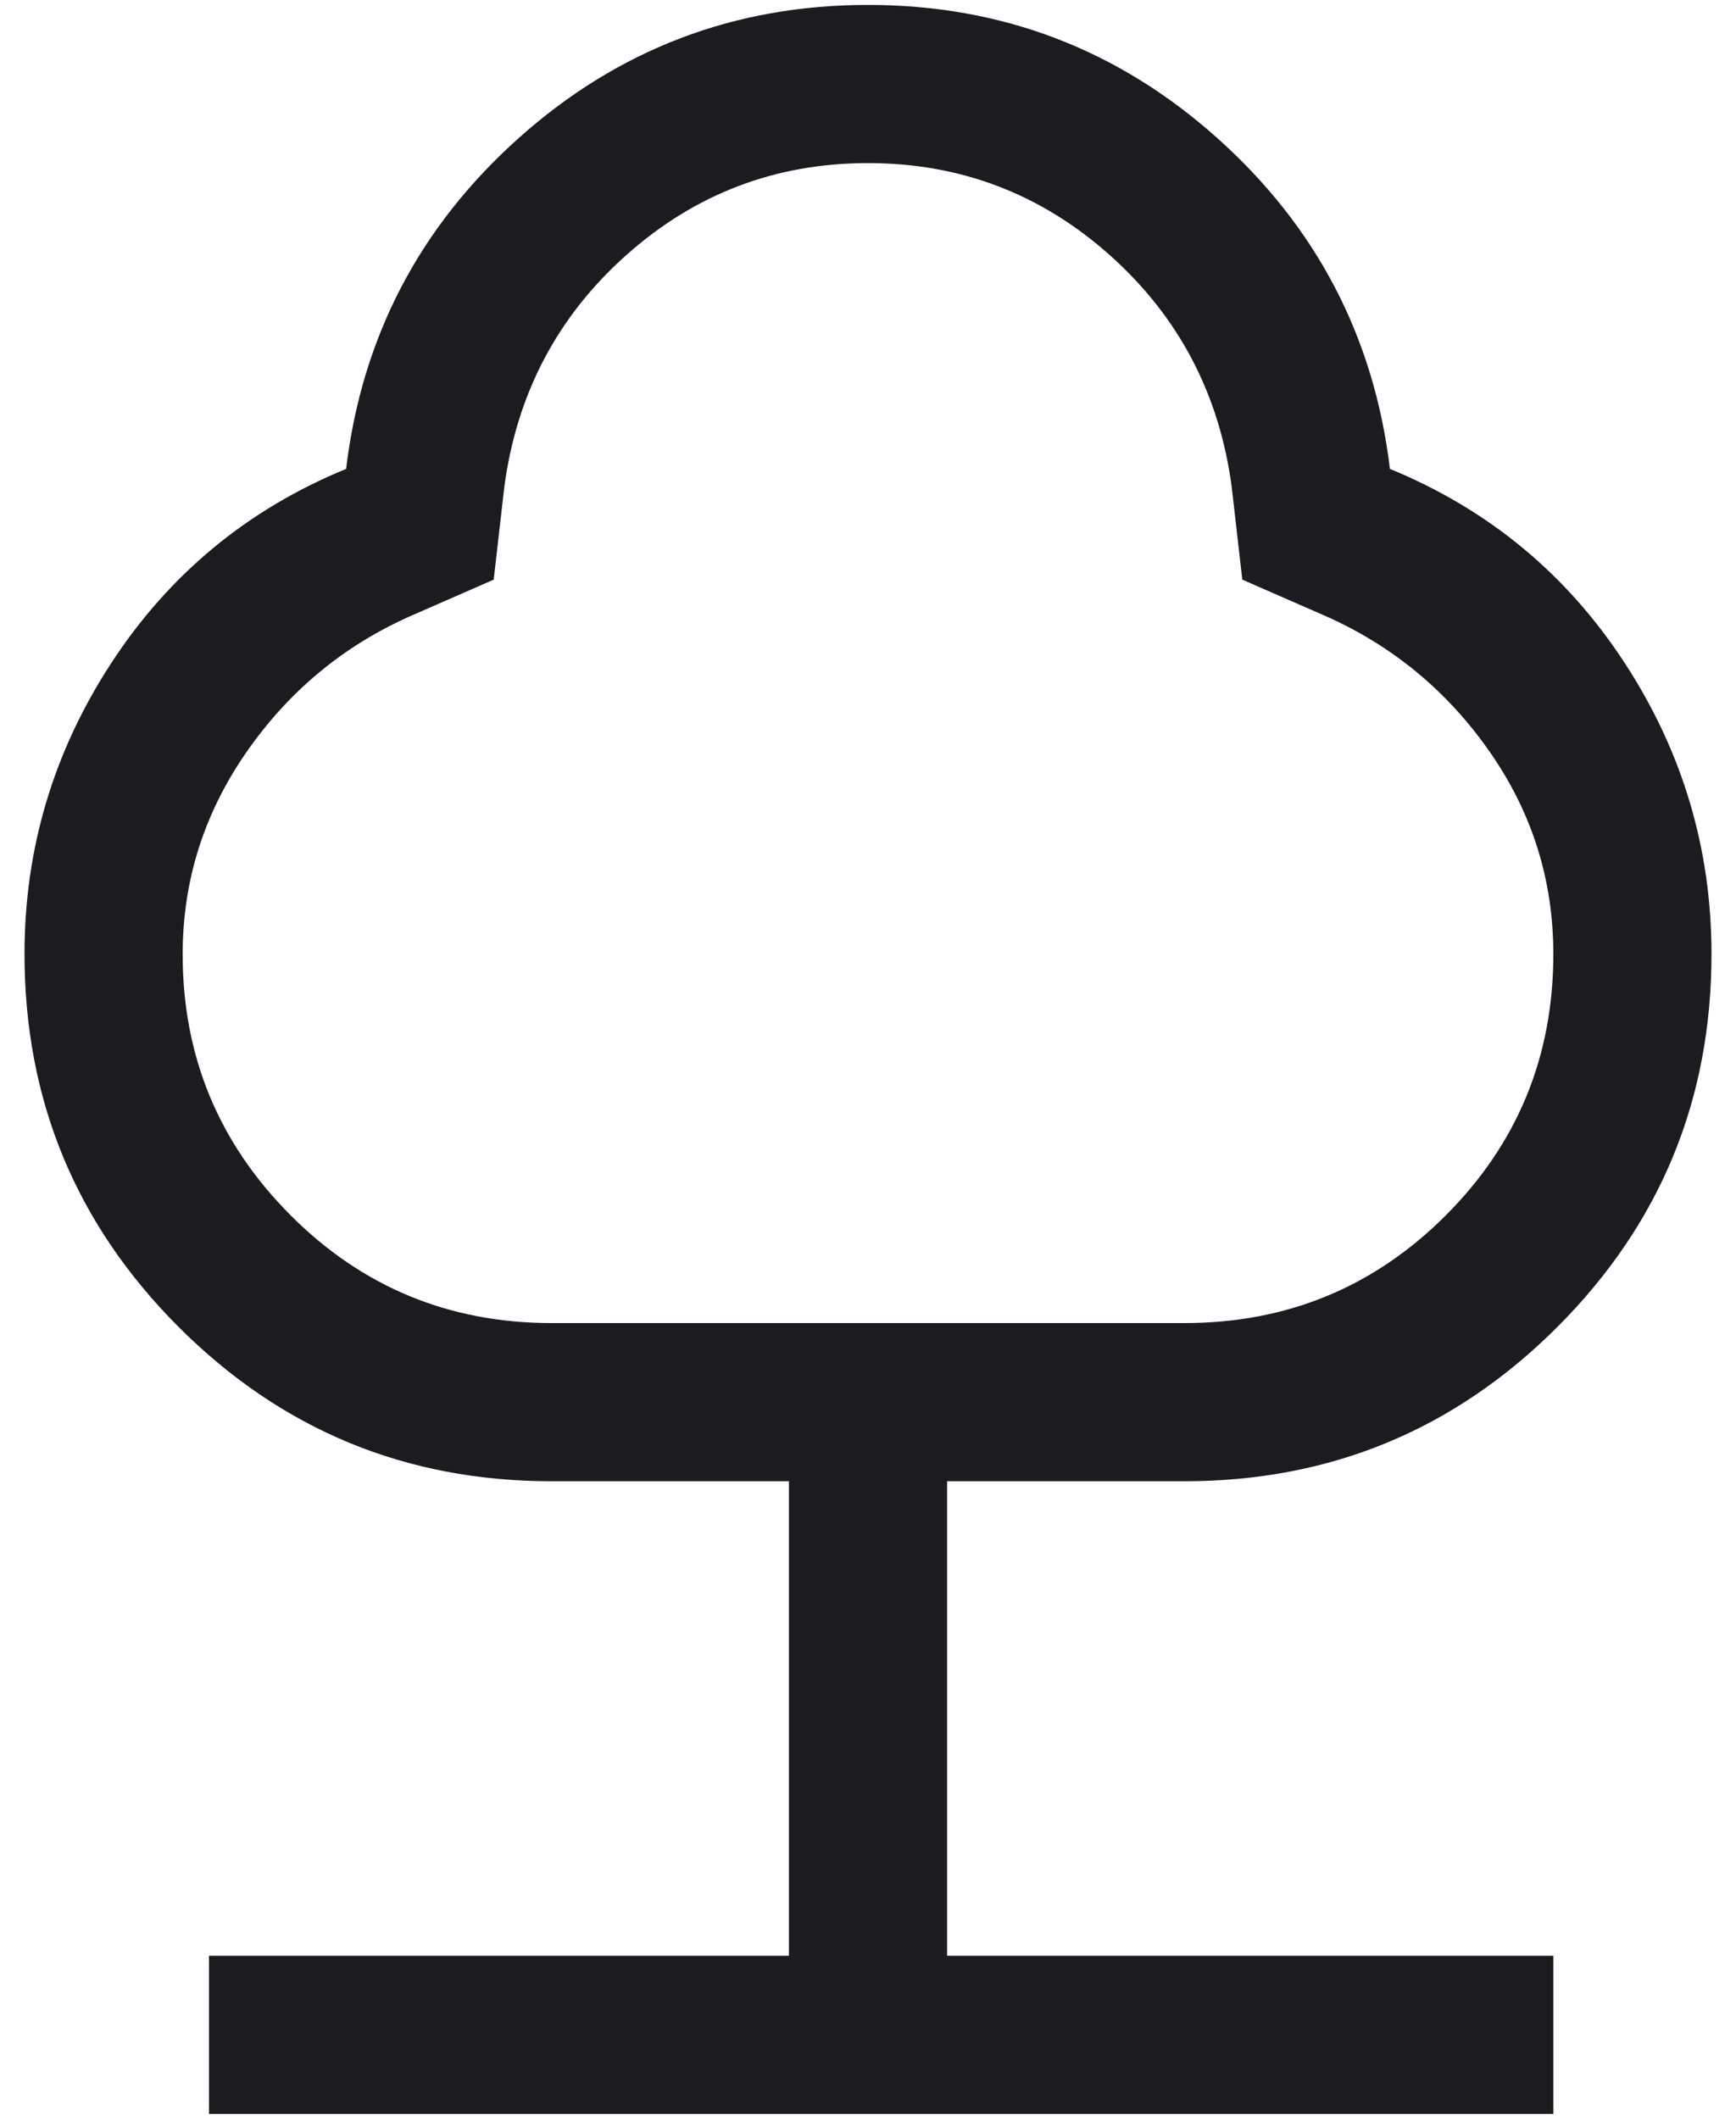 <svg width="59" height="72" viewBox="0 0 59 72" fill="none" xmlns="http://www.w3.org/2000/svg">
<path d="M7.104 71.833V66.458H26.813V50.333H18.75C13.793 50.333 9.568 48.587 6.074 45.093C2.58 41.599 0.833 37.374 0.833 32.417C0.833 28.833 1.819 25.534 3.79 22.518C5.761 19.502 8.418 17.307 11.763 15.933C12.3 11.454 14.256 7.707 17.63 4.691C21.005 1.675 24.961 0.167 29.5 0.167C34.039 0.167 37.996 1.675 41.37 4.691C44.744 7.707 46.7 11.454 47.238 15.933C50.582 17.307 53.24 19.502 55.211 22.518C57.181 25.534 58.167 28.833 58.167 32.417C58.167 37.374 56.42 41.599 52.926 45.093C49.432 48.587 45.207 50.333 40.25 50.333H32.188V66.458H52.792V71.833H7.104ZM18.75 44.958H40.25C43.734 44.958 46.695 43.739 49.134 41.301C51.573 38.862 52.792 35.9 52.792 32.417C52.792 29.908 52.075 27.624 50.642 25.564C49.209 23.503 47.357 21.965 45.088 20.95L42.221 19.696L41.863 16.56C41.445 13.395 40.066 10.767 37.726 8.677C35.385 6.587 32.643 5.542 29.5 5.542C26.357 5.542 23.615 6.587 21.275 8.677C18.935 10.767 17.556 13.395 17.138 16.56L16.779 19.696L13.913 20.95C11.643 21.965 9.792 23.51 8.358 25.584C6.925 27.658 6.208 29.939 6.208 32.427C6.208 35.884 7.428 38.837 9.866 41.285C12.305 43.734 15.267 44.958 18.75 44.958Z" fill="#1C1B1F"/>
</svg>
